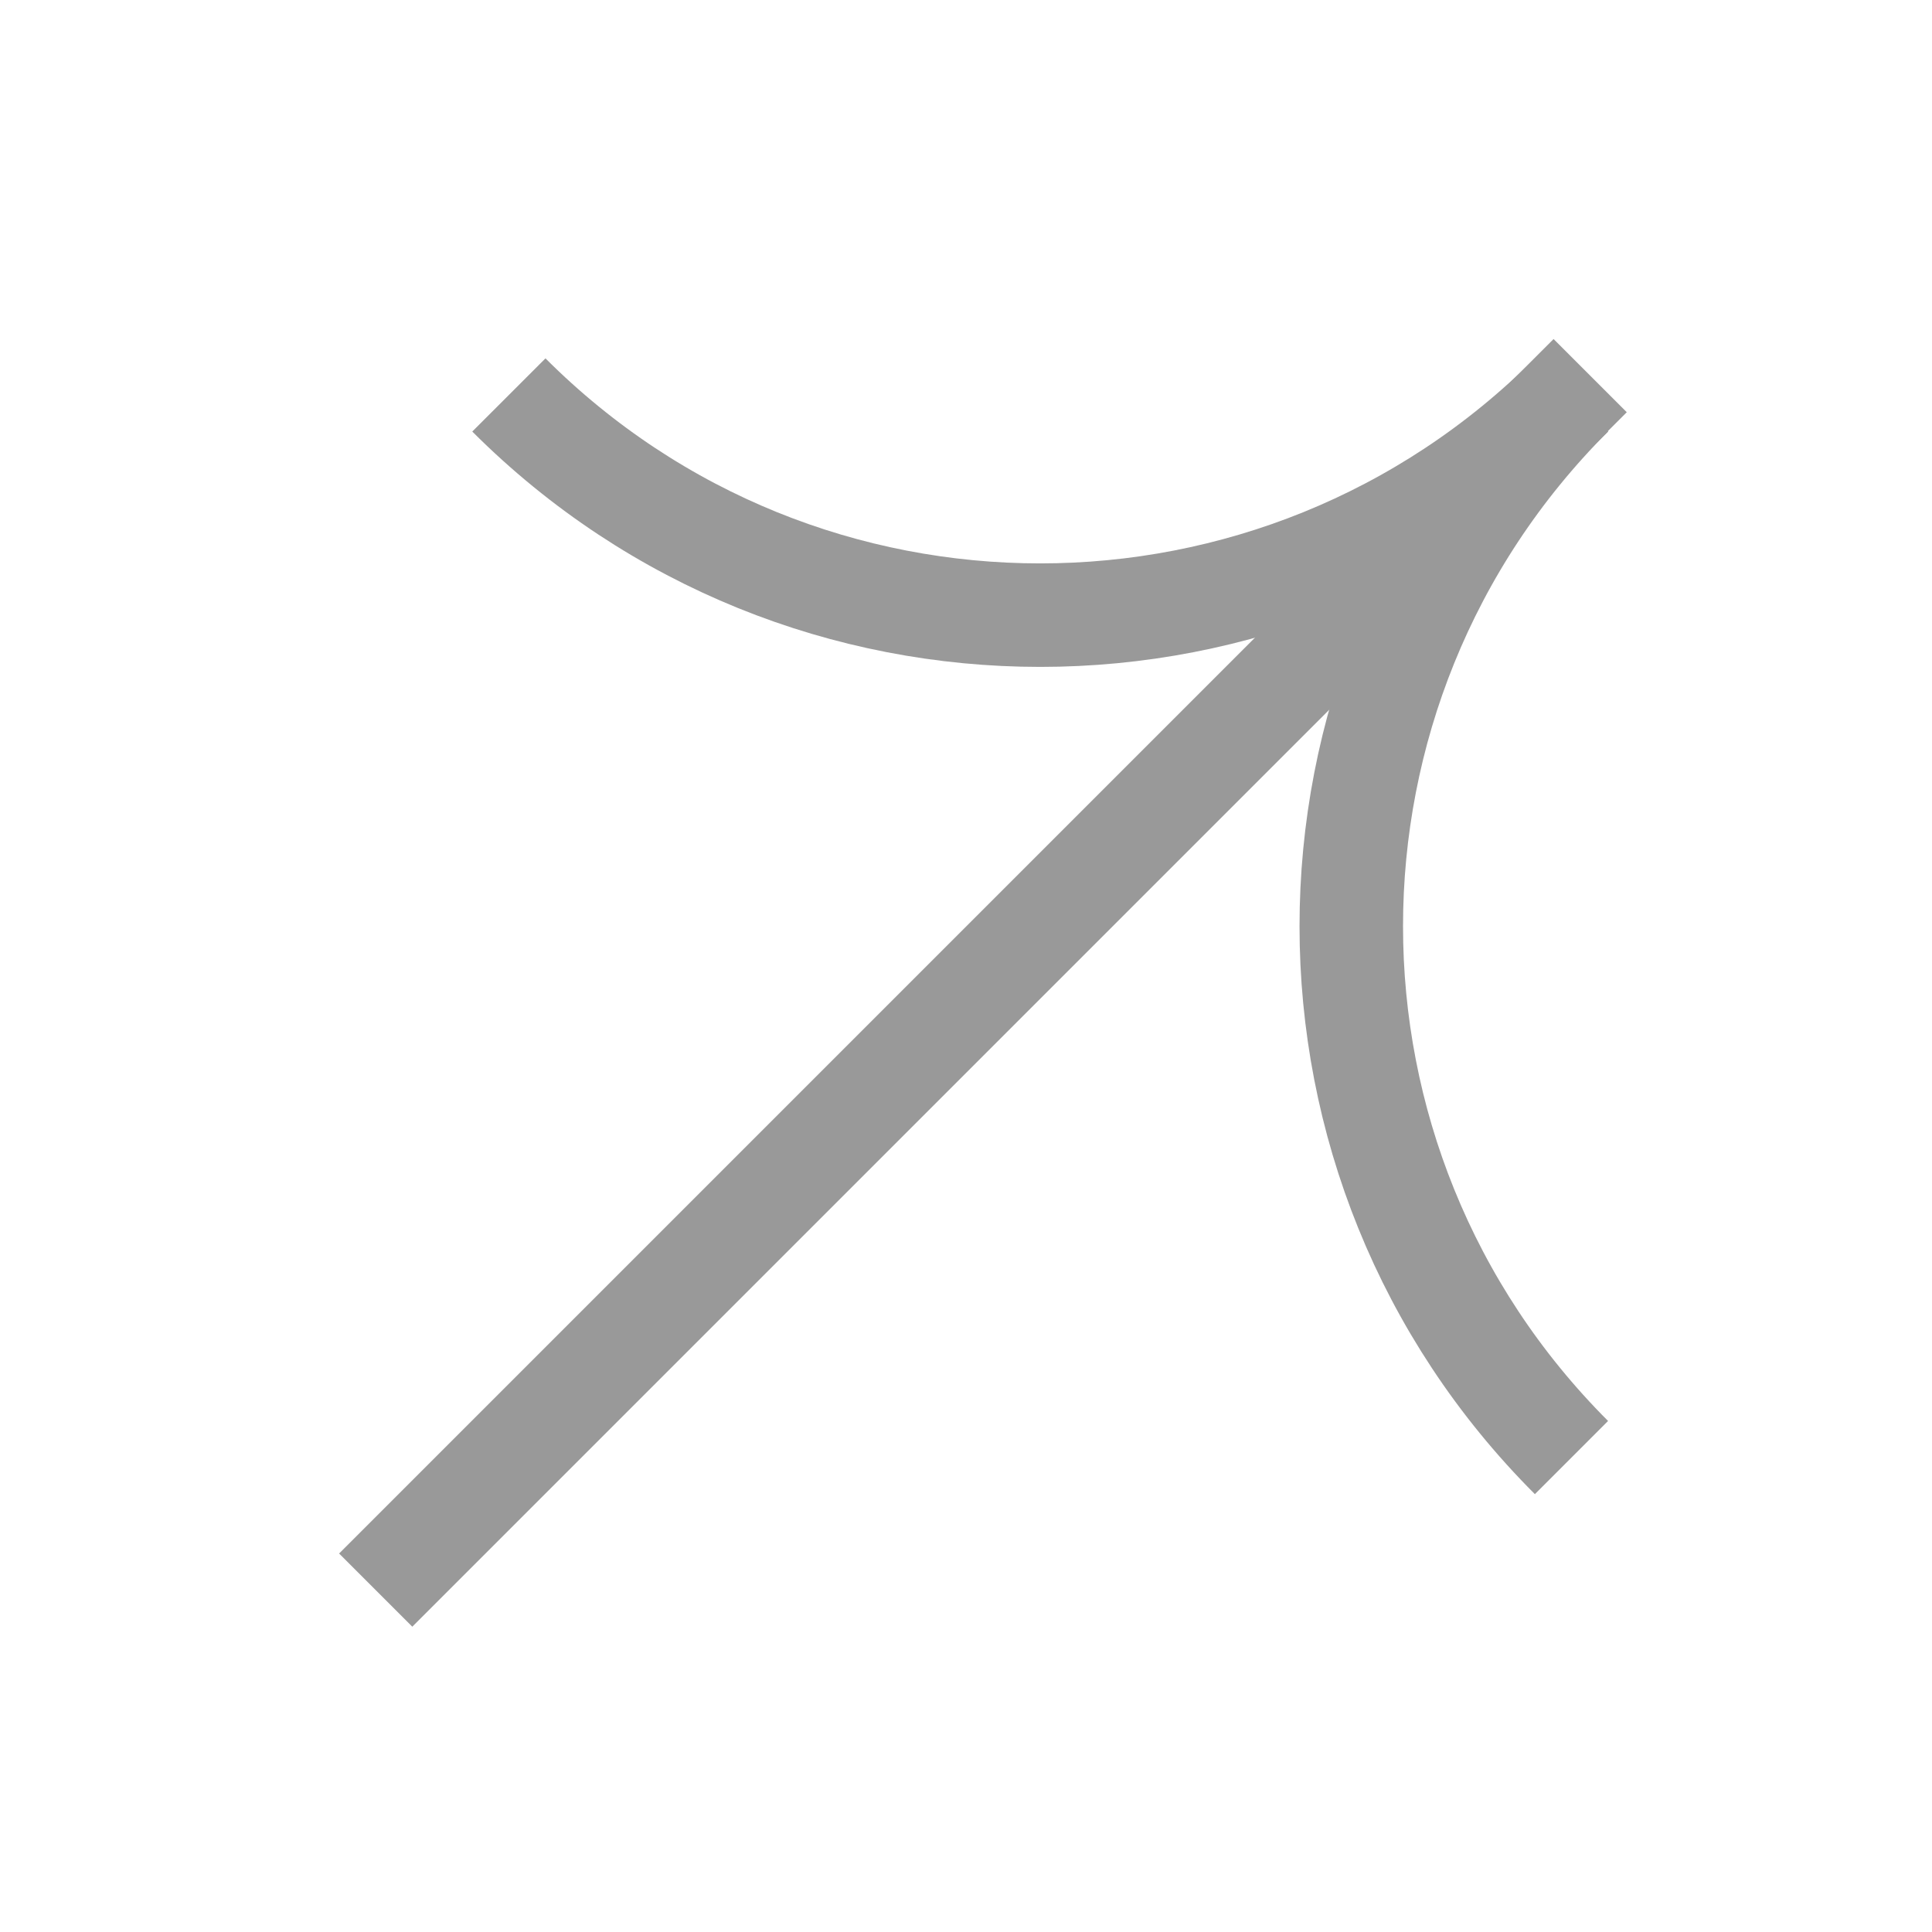 <svg width="28" height="28" viewBox="0 0 28 28" fill="none" xmlns="http://www.w3.org/2000/svg">
<path d="M5.445 23.045L23.046 5.444" stroke="#999999" stroke-width="1.5" stroke-miterlimit="10"/>
<path d="M22.775 5.724C18.521 9.979 11.629 9.979 7.375 5.724" stroke="#999999" stroke-width="1.5" stroke-miterlimit="10"/>
<path d="M22.775 5.724C18.52 9.979 18.52 16.87 22.775 21.124" stroke="#999999" stroke-width="1.5" stroke-miterlimit="10"/>
</svg>
